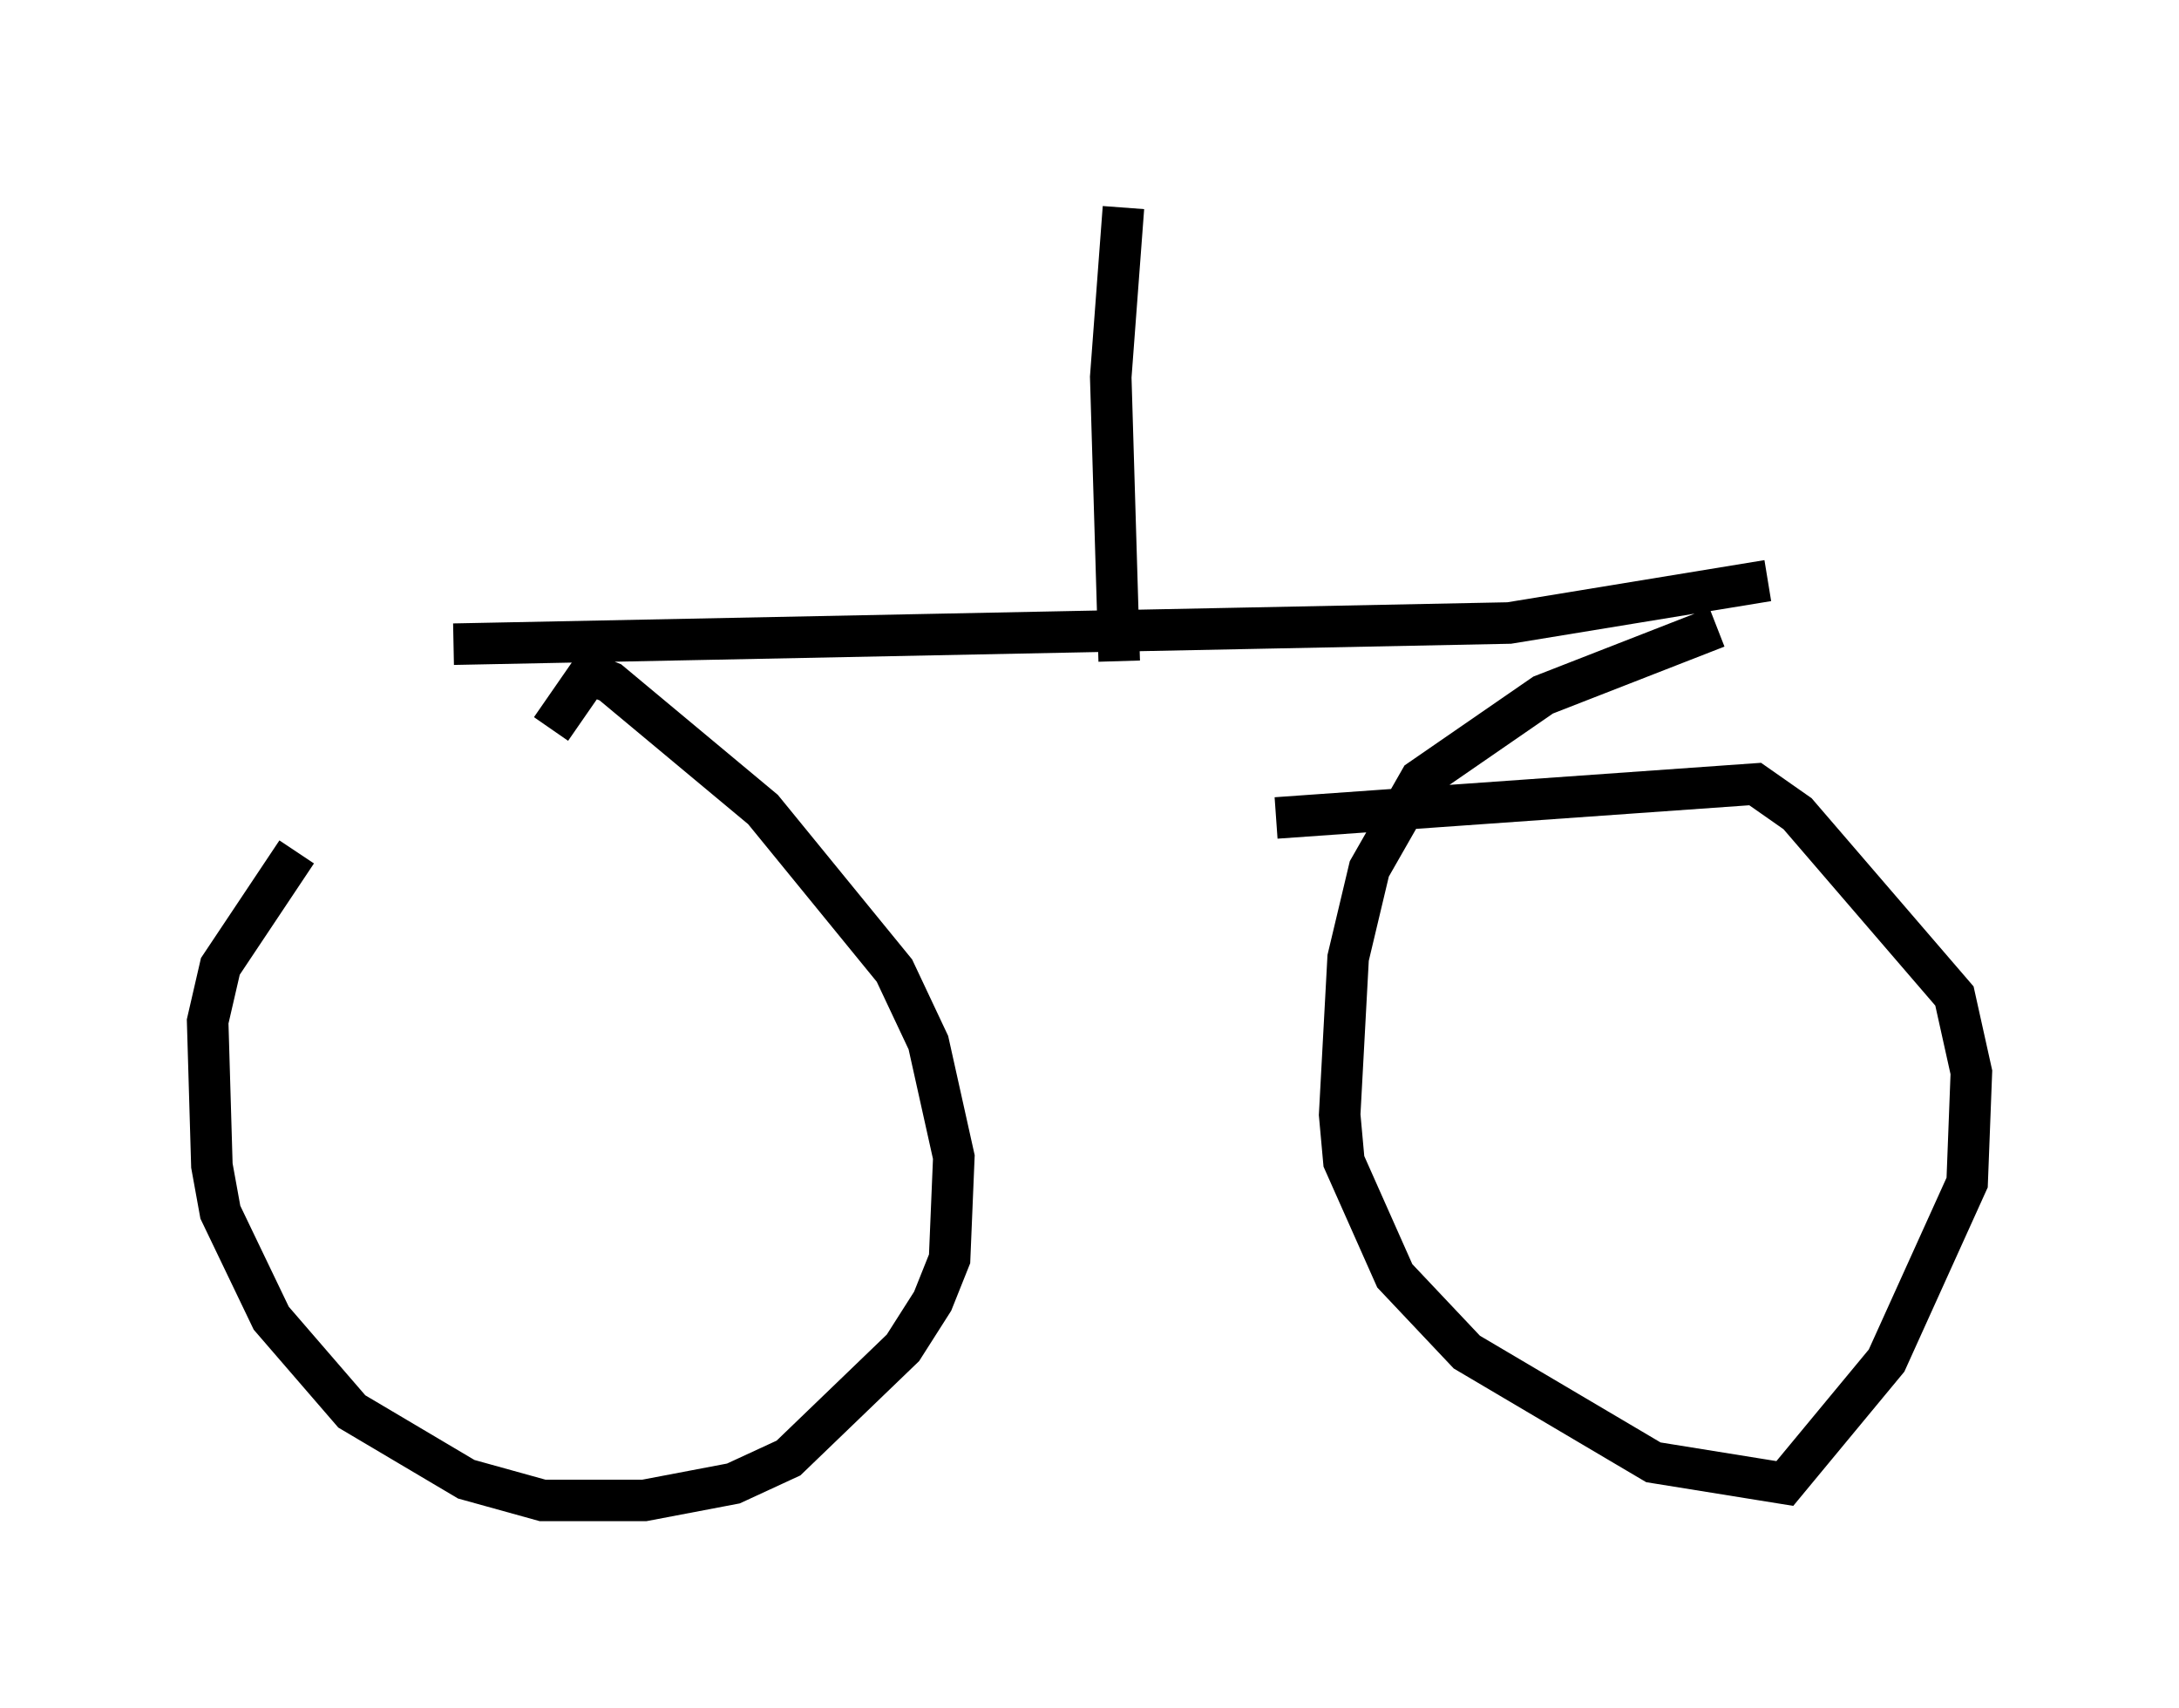 <?xml version="1.0" encoding="utf-8" ?>
<svg baseProfile="full" height="41.136" version="1.1" width="52.467" xmlns="http://www.w3.org/2000/svg" xmlns:ev="http://www.w3.org/2001/xml-events" xmlns:xlink="http://www.w3.org/1999/xlink"><defs /><rect fill="white" height="41.136" width="52.467" x="0" y="0" /><path d="M12.35, 16.127 m-5.206, 4.39 l-1.838, 2.756 -0.306, 1.327 l0.102, 3.471 0.204, 1.123 l1.225, 2.552 1.94, 2.246 l2.756, 1.633 1.838, 0.51 l2.45, 0.0 2.144, -0.408 l1.327, -0.613 2.756, -2.654 l0.715, -1.123 0.408, -1.021 l0.102, -2.45 -0.613, -2.756 l-0.817, -1.735 -3.165, -3.879 l-3.675, -3.063 -0.51, -0.204 l-0.919, 1.327 m-2.348, -2.042 l25.419, -0.51 6.227, -1.021 m-1.225, 1.123 l-4.185, 1.633 -2.96, 2.042 l-1.225, 2.144 -0.51, 2.144 l-0.204, 3.777 0.102, 1.123 l1.225, 2.756 1.735, 1.838 l4.492, 2.654 3.165, 0.51 l2.45, -2.96 1.94, -4.288 l0.102, -2.654 -0.408, -1.838 l-3.777, -4.39 -1.021, -0.715 l-11.536, 0.817 m-3.777, -3.777 l-0.204, -6.84 0.306, -4.083 " fill="none" stroke="black" stroke-width="1" /></svg>